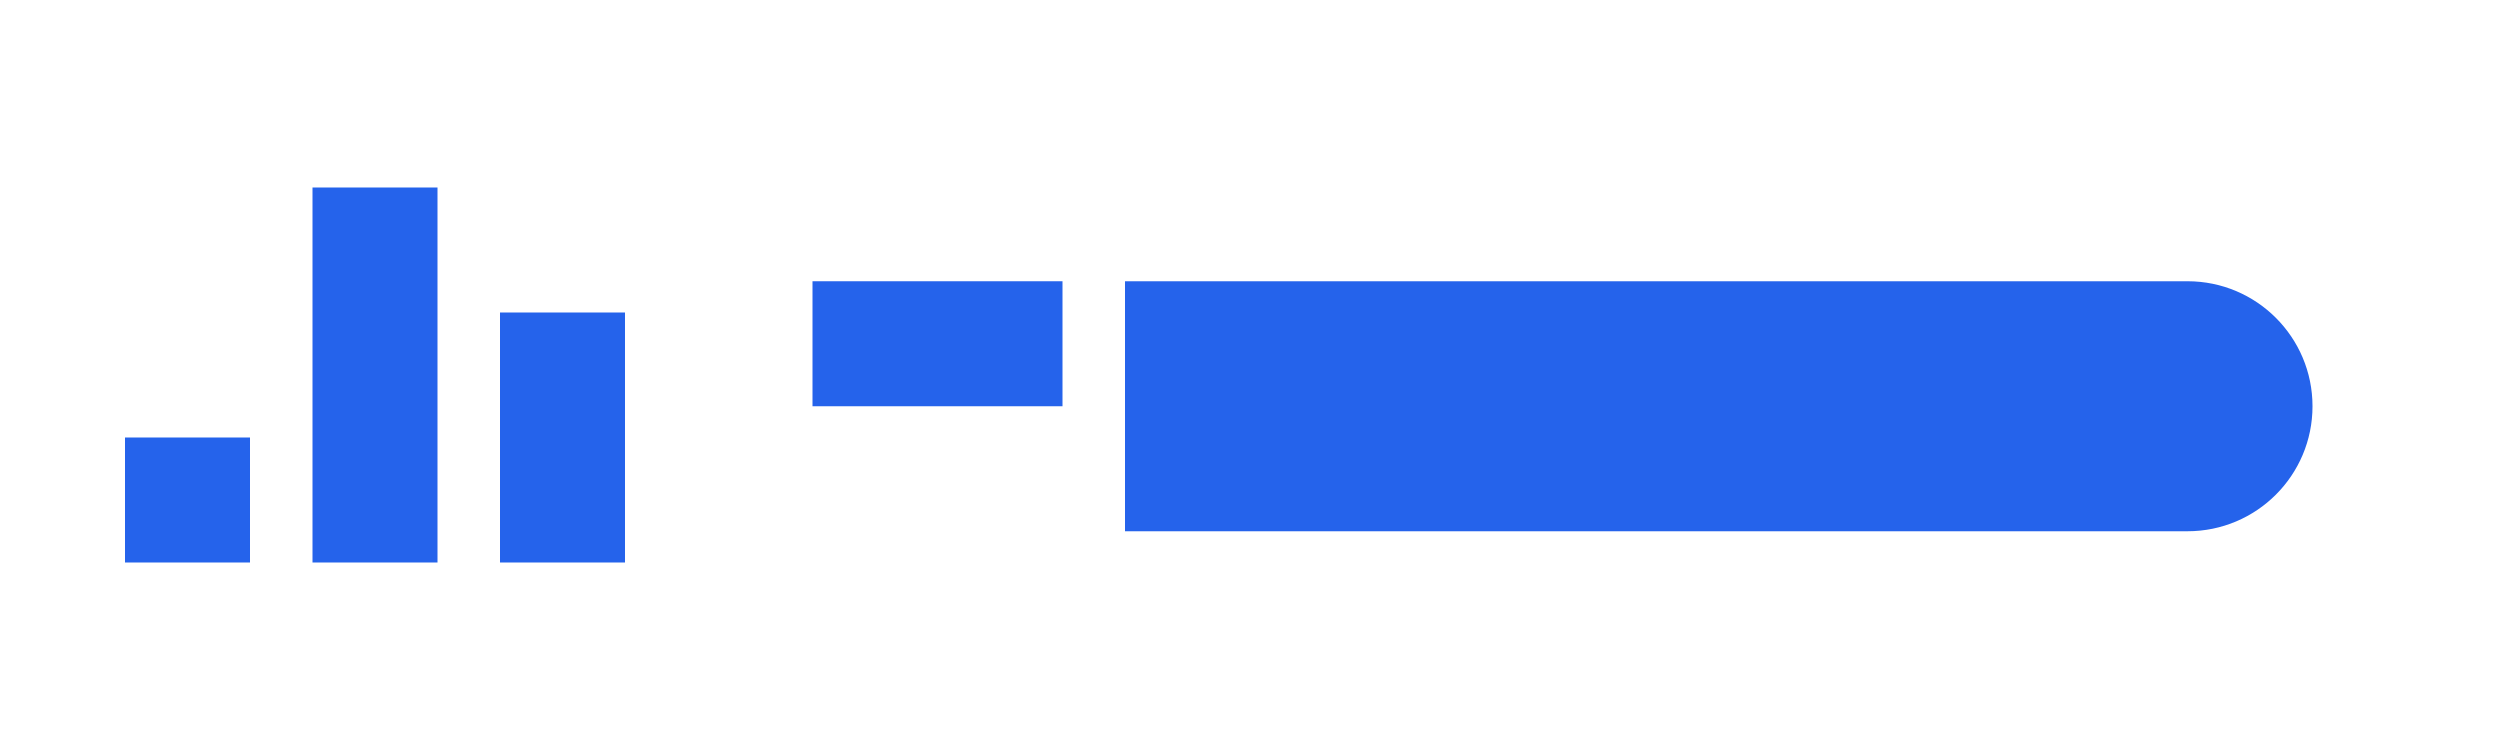 <?xml version="1.0" encoding="UTF-8"?>
<svg width="160" height="48" viewBox="0 0 160 48" fill="none" xmlns="http://www.w3.org/2000/svg">
  <path d="M20 12H28V36H20V12Z" fill="#2563EB"/>
  <path d="M32 20H40V36H32V20Z" fill="#2563EB"/>
  <path d="M8 28H16V36H8V28Z" fill="#2563EB"/>
  <path d="M52 18H68V26H52V18Z" fill="#2563EB"/>
  <path d="M72 18H140C144.418 18 148 21.582 148 26C148 30.418 144.418 34 140 34H72V18Z" fill="#2563EB"/>
</svg> 